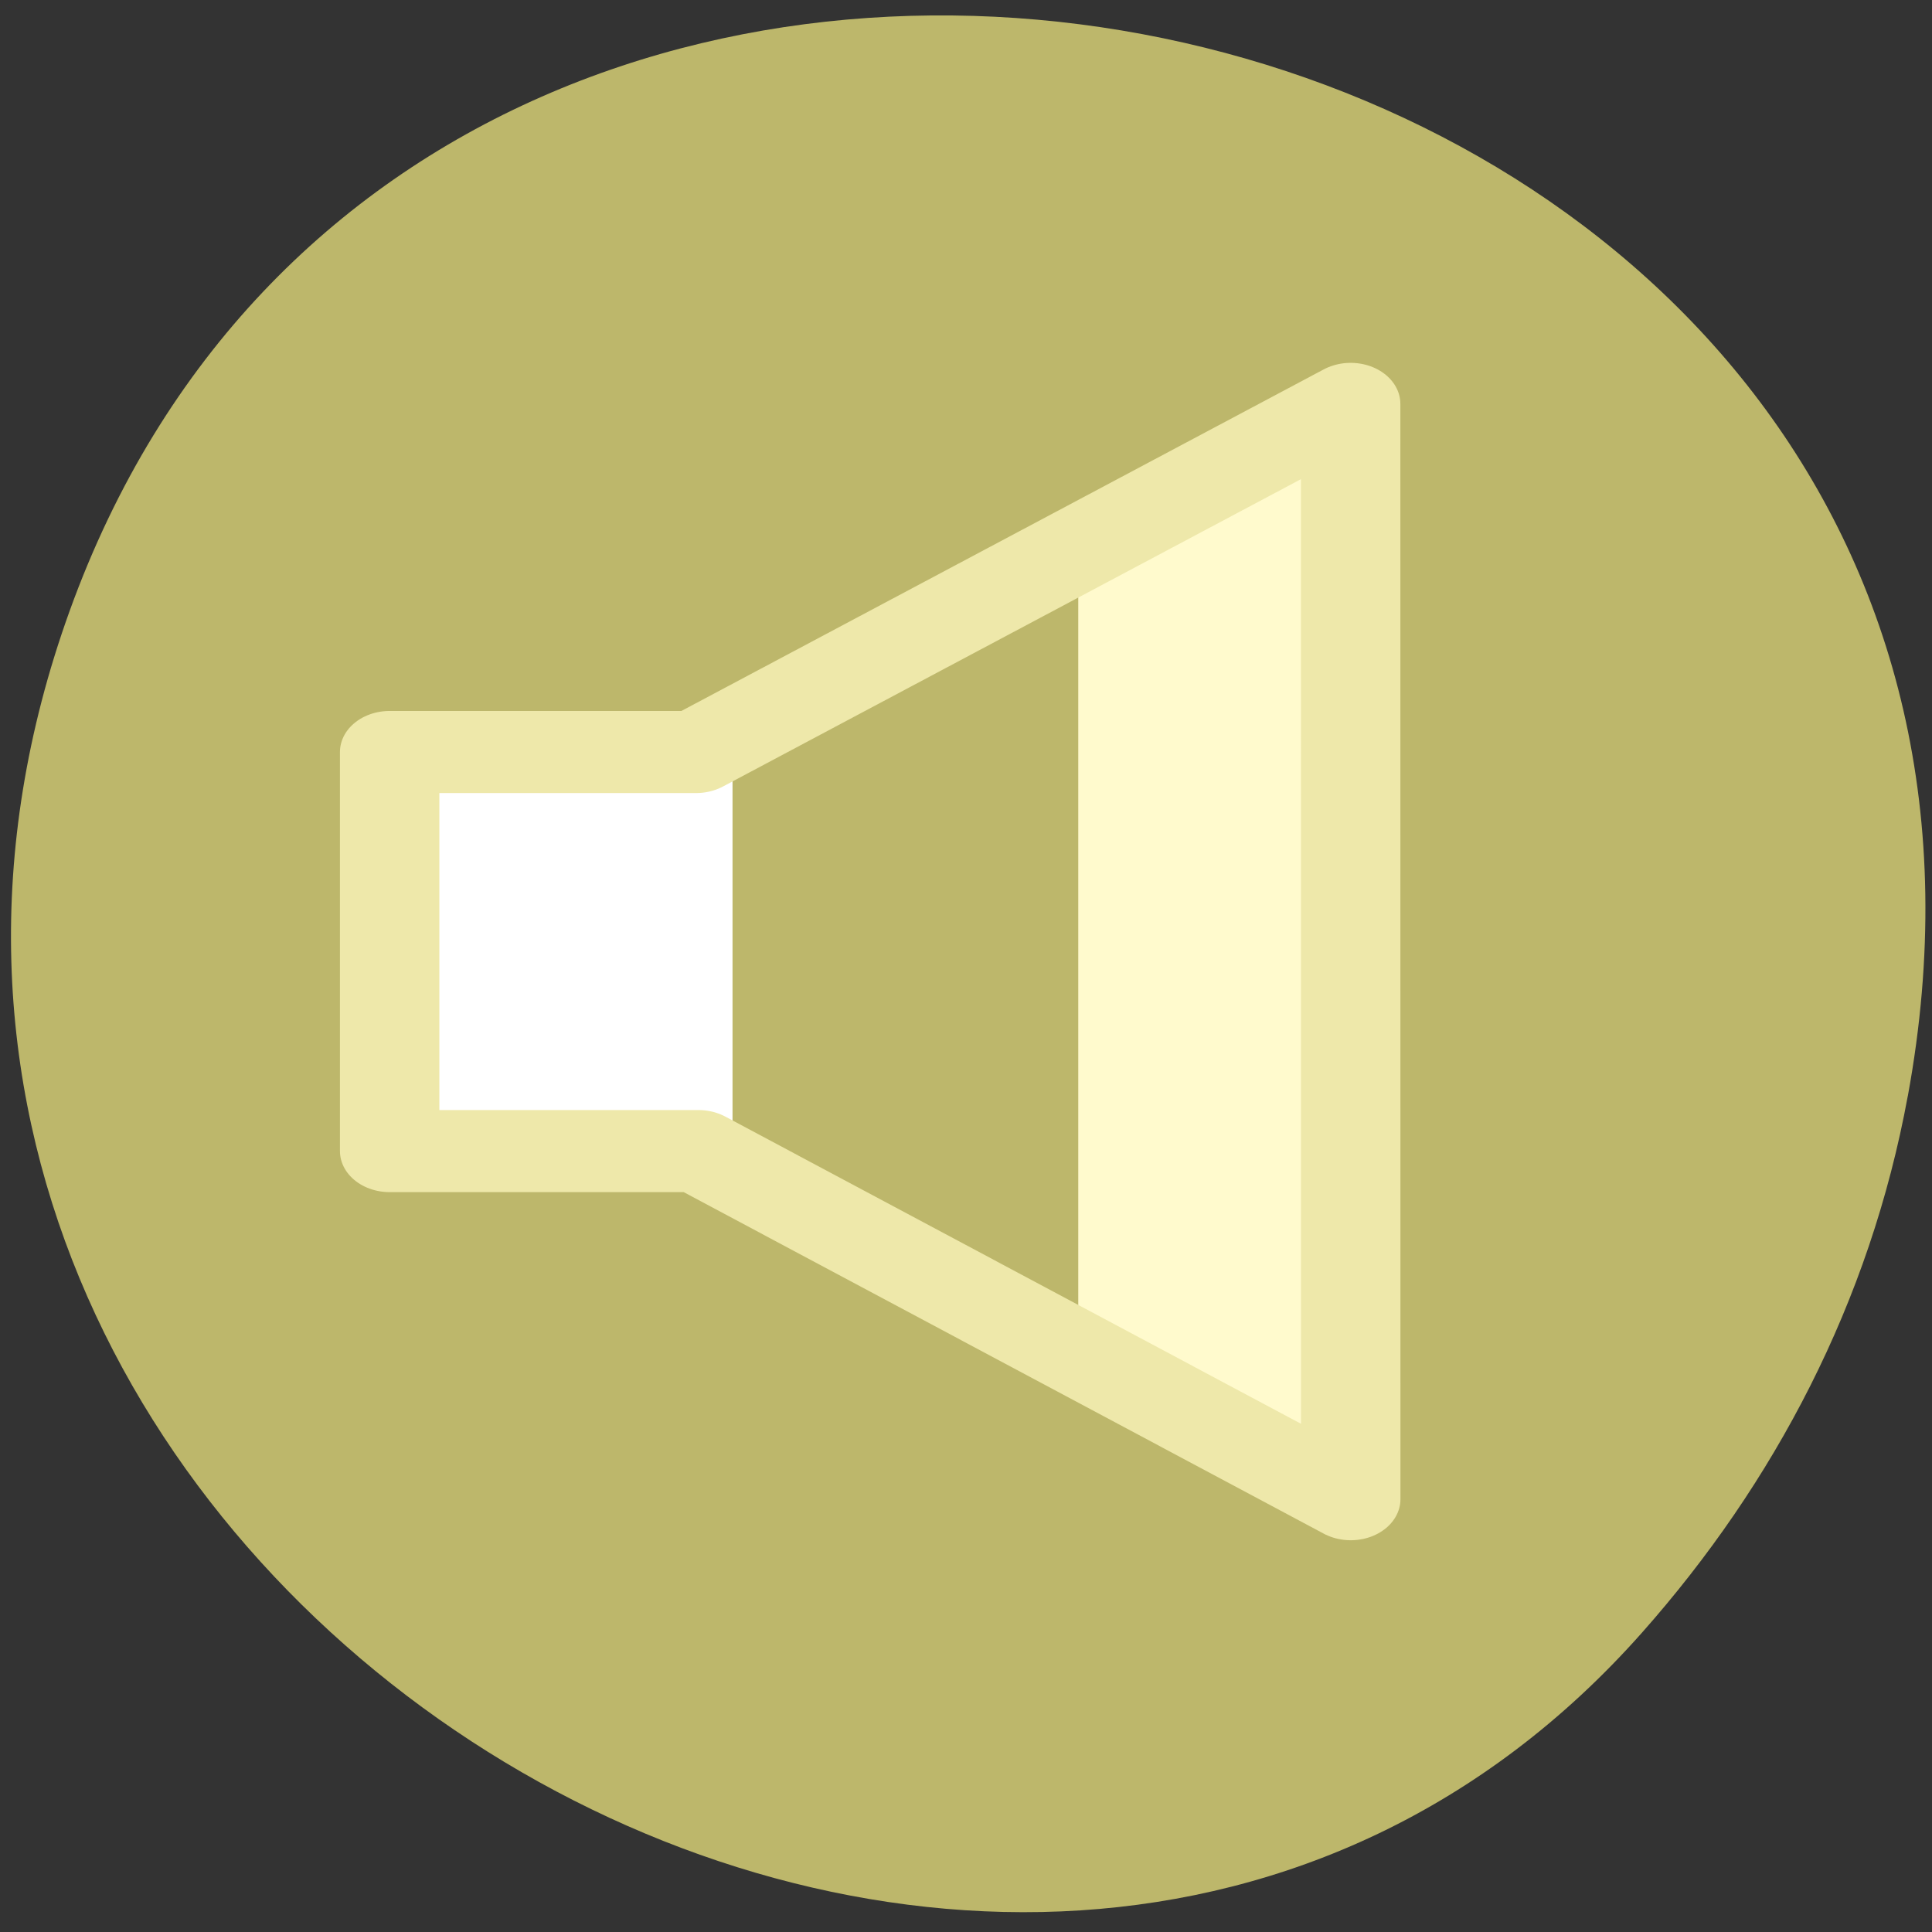 <?xml version="1.0" encoding="UTF-8" standalone="no"?>
<svg
   xmlns:dc="http://purl.org/dc/elements/1.1/"
   xmlns:cc="http://creativecommons.org/ns#"
   xmlns:rdf="http://www.w3.org/1999/02/22-rdf-syntax-ns#"
   xmlns:svg="http://www.w3.org/2000/svg"
   xmlns="http://www.w3.org/2000/svg"
   xmlns:sodipodi="http://sodipodi.sourceforge.net/DTD/sodipodi-0.dtd"
   xmlns:inkscape="http://www.inkscape.org/namespaces/inkscape"
   sodipodi:docname="speaker-muted-033.svg"
   height="100%"
   width="100%"
   inkscape:version="0.48.4 r9939"
   version="1.1"
   id="svg2"
   viewBox="0 0 256 256">
  <rect x="0" y="0" width="256" height="256" fill="#333333" stroke="none"/>
  <defs
     id="defs16" />
  <sodipodi:namedview
     pagecolor="#ffffff"
     bordercolor="#666666"
     borderopacity="1"
     objecttolerance="10"
     gridtolerance="10"
     guidetolerance="10"
     inkscape:pageopacity="0"
     inkscape:pageshadow="2"
     inkscape:window-width="659"
     inkscape:window-height="496"
     id="namedview14"
     showgrid="false"
     inkscape:zoom="0.98603159"
     inkscape:cx="124.0328"
     inkscape:cy="128"
     inkscape:window-x="49"
     inkscape:window-y="24"
     inkscape:window-maximized="0"
     inkscape:current-layer="g4276" />
  <g
     id="g3574"
     transform="translate(1.176,-1.168)">
    <g
       id="g3559"
       style="fill:#dc143c"
       transform="translate(-16.328,23.326)">
      <path
         id="path3561"
         style="color:#000000;fill:#bdb76b"
         d="M 267.948,123.076 C 295.347,-26.076 73.258,-76.824 24.367,58.828 -21.689,186.636 148.793,288.967 232.751,194.147 c 17.516,-19.783 30.167,-43.703 35.193,-71.081 z"
         inkscape:connector-curvature="0" />
      <g
         id="speaker-000"
         display="block"
         transform="matrix(3.764,0,0,3.108,32.464,18.379)"
         style="stroke:#bdb76b;display:block">
        <g
           id="g4274"
           display="inline"
           style="stroke:#bdb76b;display:inline"
           transform="matrix(0.409,0,0,1.879,17.638,-44.11)">
          <g
             id="g4276"
             style="fill:#fffacd;stroke:#bdb76b"
             transform="matrix(1.113,0,0,1.065,-7.799,-4.363)">
            <path
               style="fill:#fffacd;fill-opacity:1;stroke:#bdb76b;stroke-width:0;stroke-miterlimit:4;stroke-opacity:1;stroke-dasharray:none"
               d="m 51.855,49.876 -10.313,-2.237 0,-7.787 0,-7.787 15.043,-2.935 c 4.948,-0.965 5.287,0.974 2.052,-0.566 2.266,1.691 1.916,0.288 1.872,11.46 l 0.508,11.522 z"
               id="path4321"
               inkscape:connector-curvature="0"
               sodipodi:nodetypes="ccccscscc" />
          </g>
        </g>
        <rect
           id="rect4280"
           y="19.369"
           x="9.432"
           width="12.256"
           height="17.014"
           display="inline"
           style="fill:#ffffff;stroke:#bdb76b;stroke-width:1;display:inline" />
        <g
           id="g4282"
           display="inline"
           style="stroke:#eee8aa;display:inline"
           transform="translate(1.889,0.35)">
          <g
             id="g4284"
             style="stroke:#eee8aa">
            <polygon
               id="polygon4286"
               points="7.229,18.668 7.229,35.682 18.096,35.682 41.062,50.523 41.059,3.827 18.014,18.668 "
               style="fill:none;stroke:#eee8aa;stroke-width:3.5;stroke-linecap:round;stroke-linejoin:round" />
          </g>
        </g>
      </g>
    </g>
  </g>
</svg>
